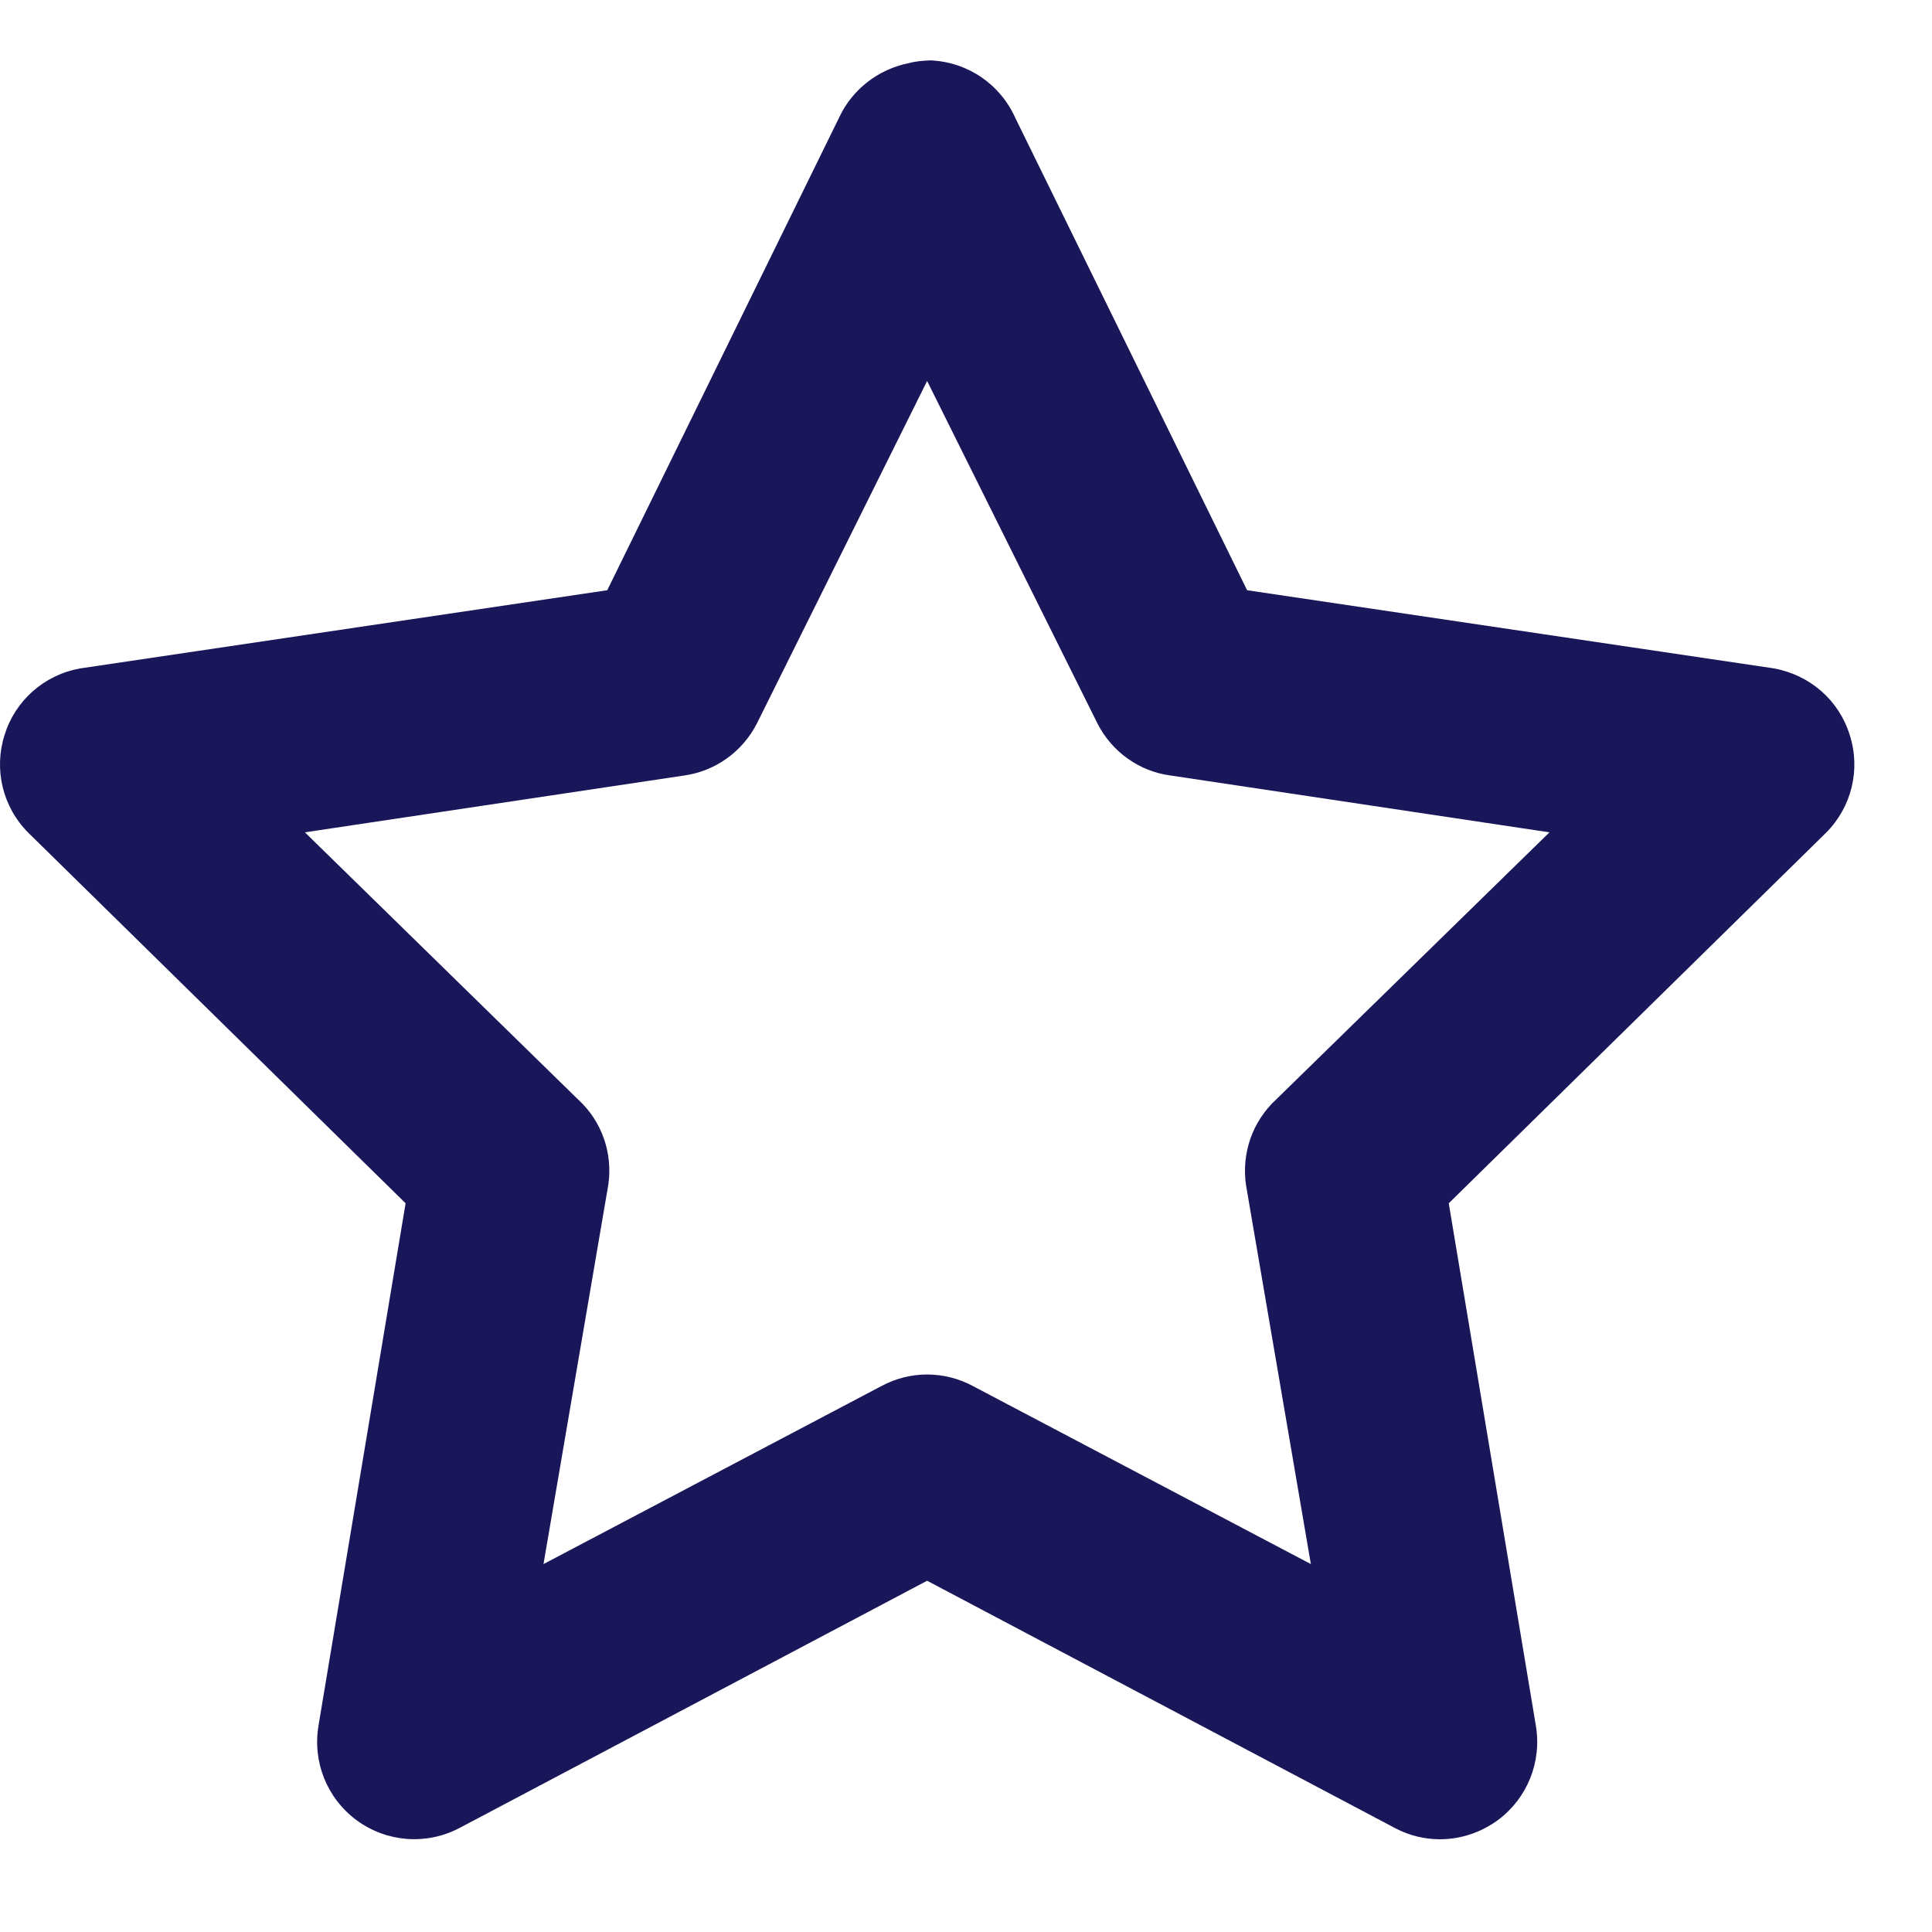 <?xml version="1.0" encoding="UTF-8"?>
<svg width="16px" height="16px" viewBox="0 0 16 16" version="1.1" xmlns="http://www.w3.org/2000/svg" xmlns:xlink="http://www.w3.org/1999/xlink">
    <title>Icon/Mini/Thought leadership/Positive</title>
    <g id="Icon/Mini/Thought-leadership/Positive" stroke="none" stroke-width="1" fill="none" fill-rule="evenodd">
        <g id="Group-3" transform="translate(0, 0.5)" fill="#191659">
            <path d="M10.319,9.315 L10.856,12.453 L8.056,10.978 C7.938,10.915 7.808,10.883 7.678,10.883 C7.548,10.883 7.419,10.915 7.301,10.978 L4.501,12.453 L5.038,9.31 C5.076,9.048 4.982,8.784 4.791,8.609 L2.525,6.393 L5.662,5.923 C5.921,5.888 6.147,5.728 6.268,5.492 L7.678,2.655 L9.09,5.494 C9.21,5.728 9.436,5.888 9.692,5.922 L12.832,6.393 L10.57,8.604 C10.374,8.784 10.28,9.048 10.319,9.315 M15.319,5.588 C15.231,5.302 14.992,5.09 14.689,5.035 L10.328,4.388 L8.409,0.478 C8.283,0.196 8.013,0.013 7.705,0 L7.696,-5.99999998e-05 L7.687,0.001 C7.643,0.003 7.578,0.008 7.526,0.023 C7.273,0.073 7.057,0.242 6.95,0.472 L5.029,4.388 L0.661,5.036 C0.365,5.09 0.126,5.302 0.038,5.586 C-0.053,5.873 0.022,6.184 0.235,6.397 L3.359,9.465 L2.638,13.789 C2.587,14.091 2.707,14.392 2.954,14.575 C3.202,14.756 3.525,14.782 3.799,14.642 L7.678,12.591 L11.56,14.643 C11.676,14.703 11.801,14.732 11.925,14.732 C12.094,14.732 12.261,14.678 12.404,14.574 C12.649,14.392 12.77,14.091 12.719,13.789 L11.998,9.465 L15.123,6.396 C15.335,6.183 15.41,5.873 15.319,5.588" id="Fill-1"></path>
        </g>
    </g>
</svg>